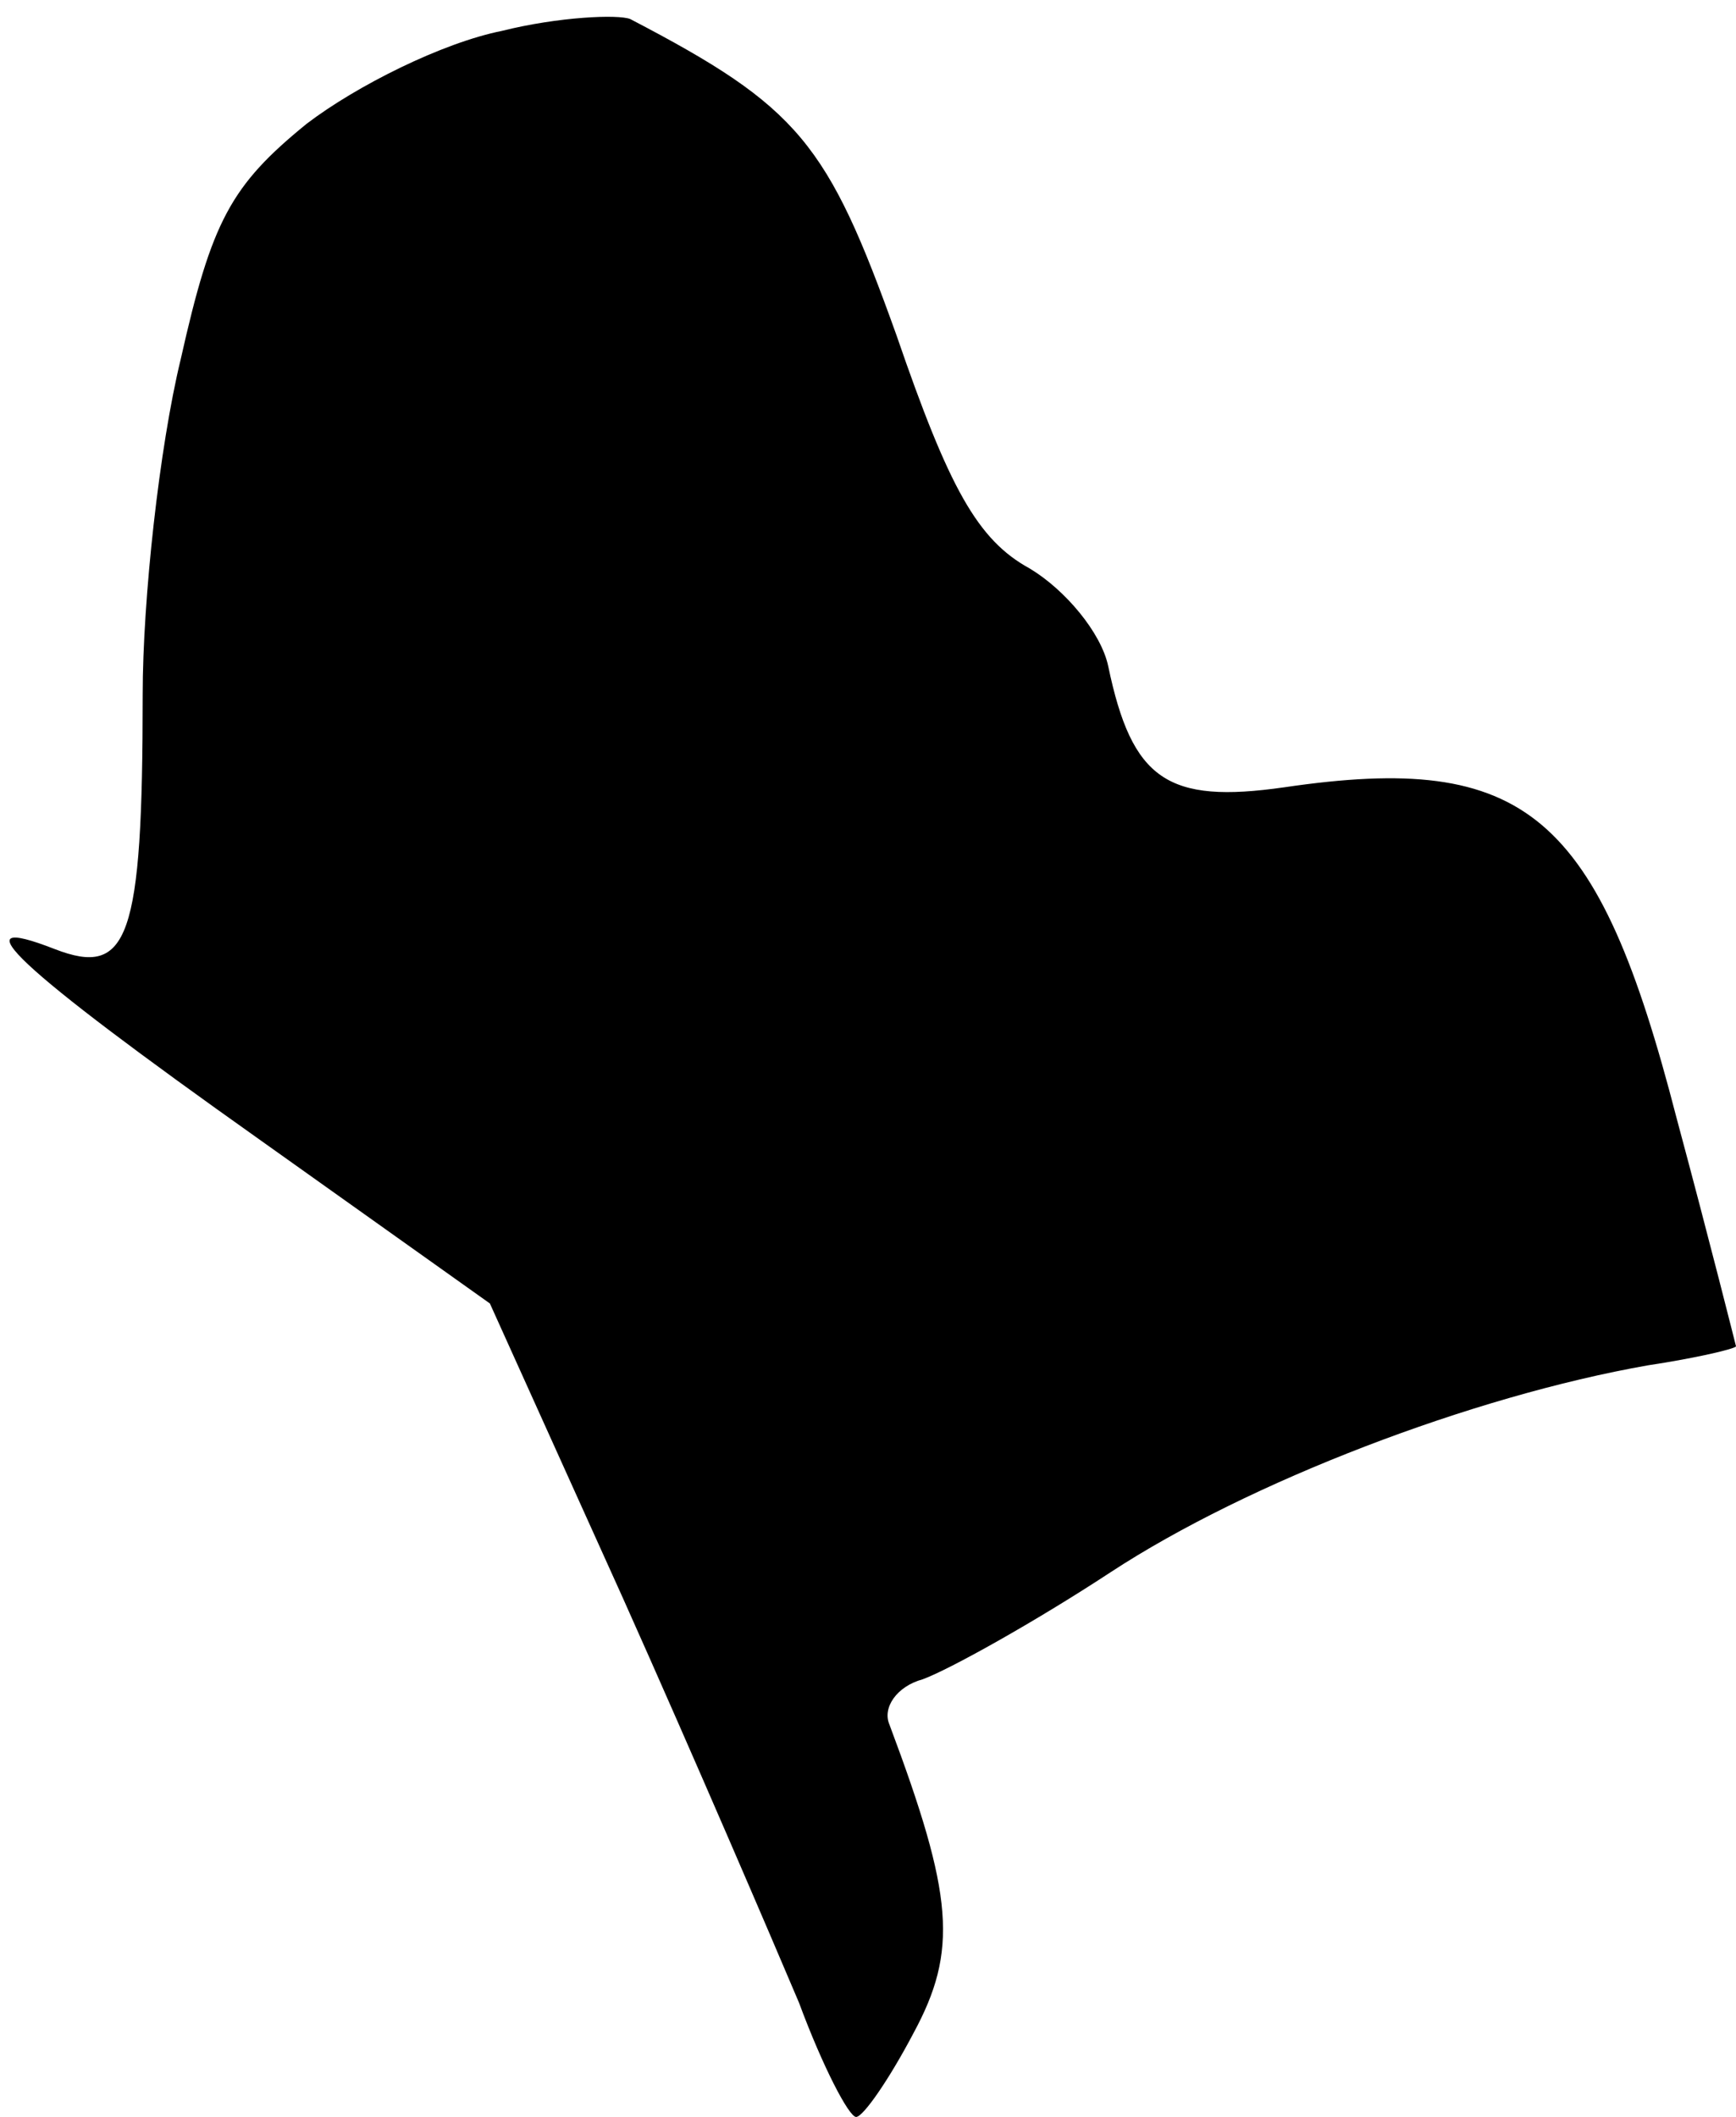 <?xml version="1.0" standalone="no"?>
<!DOCTYPE svg PUBLIC "-//W3C//DTD SVG 20010904//EN"
 "http://www.w3.org/TR/2001/REC-SVG-20010904/DTD/svg10.dtd">
<svg version="1.0" xmlns="http://www.w3.org/2000/svg"
 width="73pt" height="89pt" viewBox="0 0 73 89"
 preserveAspectRatio="xMidYMid meet">
<g transform="translate(0,89) scale(0.1,-0.1)"
fill="#000000" stroke="none">
<path fill="#000000" stroke="none" d="M211 877 c-25 -5 -61 -23 -82 -39 -32
-26 -40 -41 -53 -99 -9 -37 -16 -101 -16 -141 0 -103 -6 -119 -37 -107 -41 16
-17 -7 86 -80 l97 -69 56 -124 c30 -67 63 -144 74 -170 10 -27 21 -48 24 -48
3 0 14 16 24 35 19 35 17 58 -10 130 -3 7 3 16 14 19 11 4 47 24 79 45 58 38
152 74 226 87 20 3 37 7 37 8 0 0 -11 44 -25 96 -33 128 -63 154 -165 139 -49
-7 -64 3 -74 51 -3 14 -18 32 -33 41 -22 12 -34 34 -56 98 -29 81 -41 96 -112
133 -5 2 -30 1 -54 -5z"/>
</g>
</svg>
